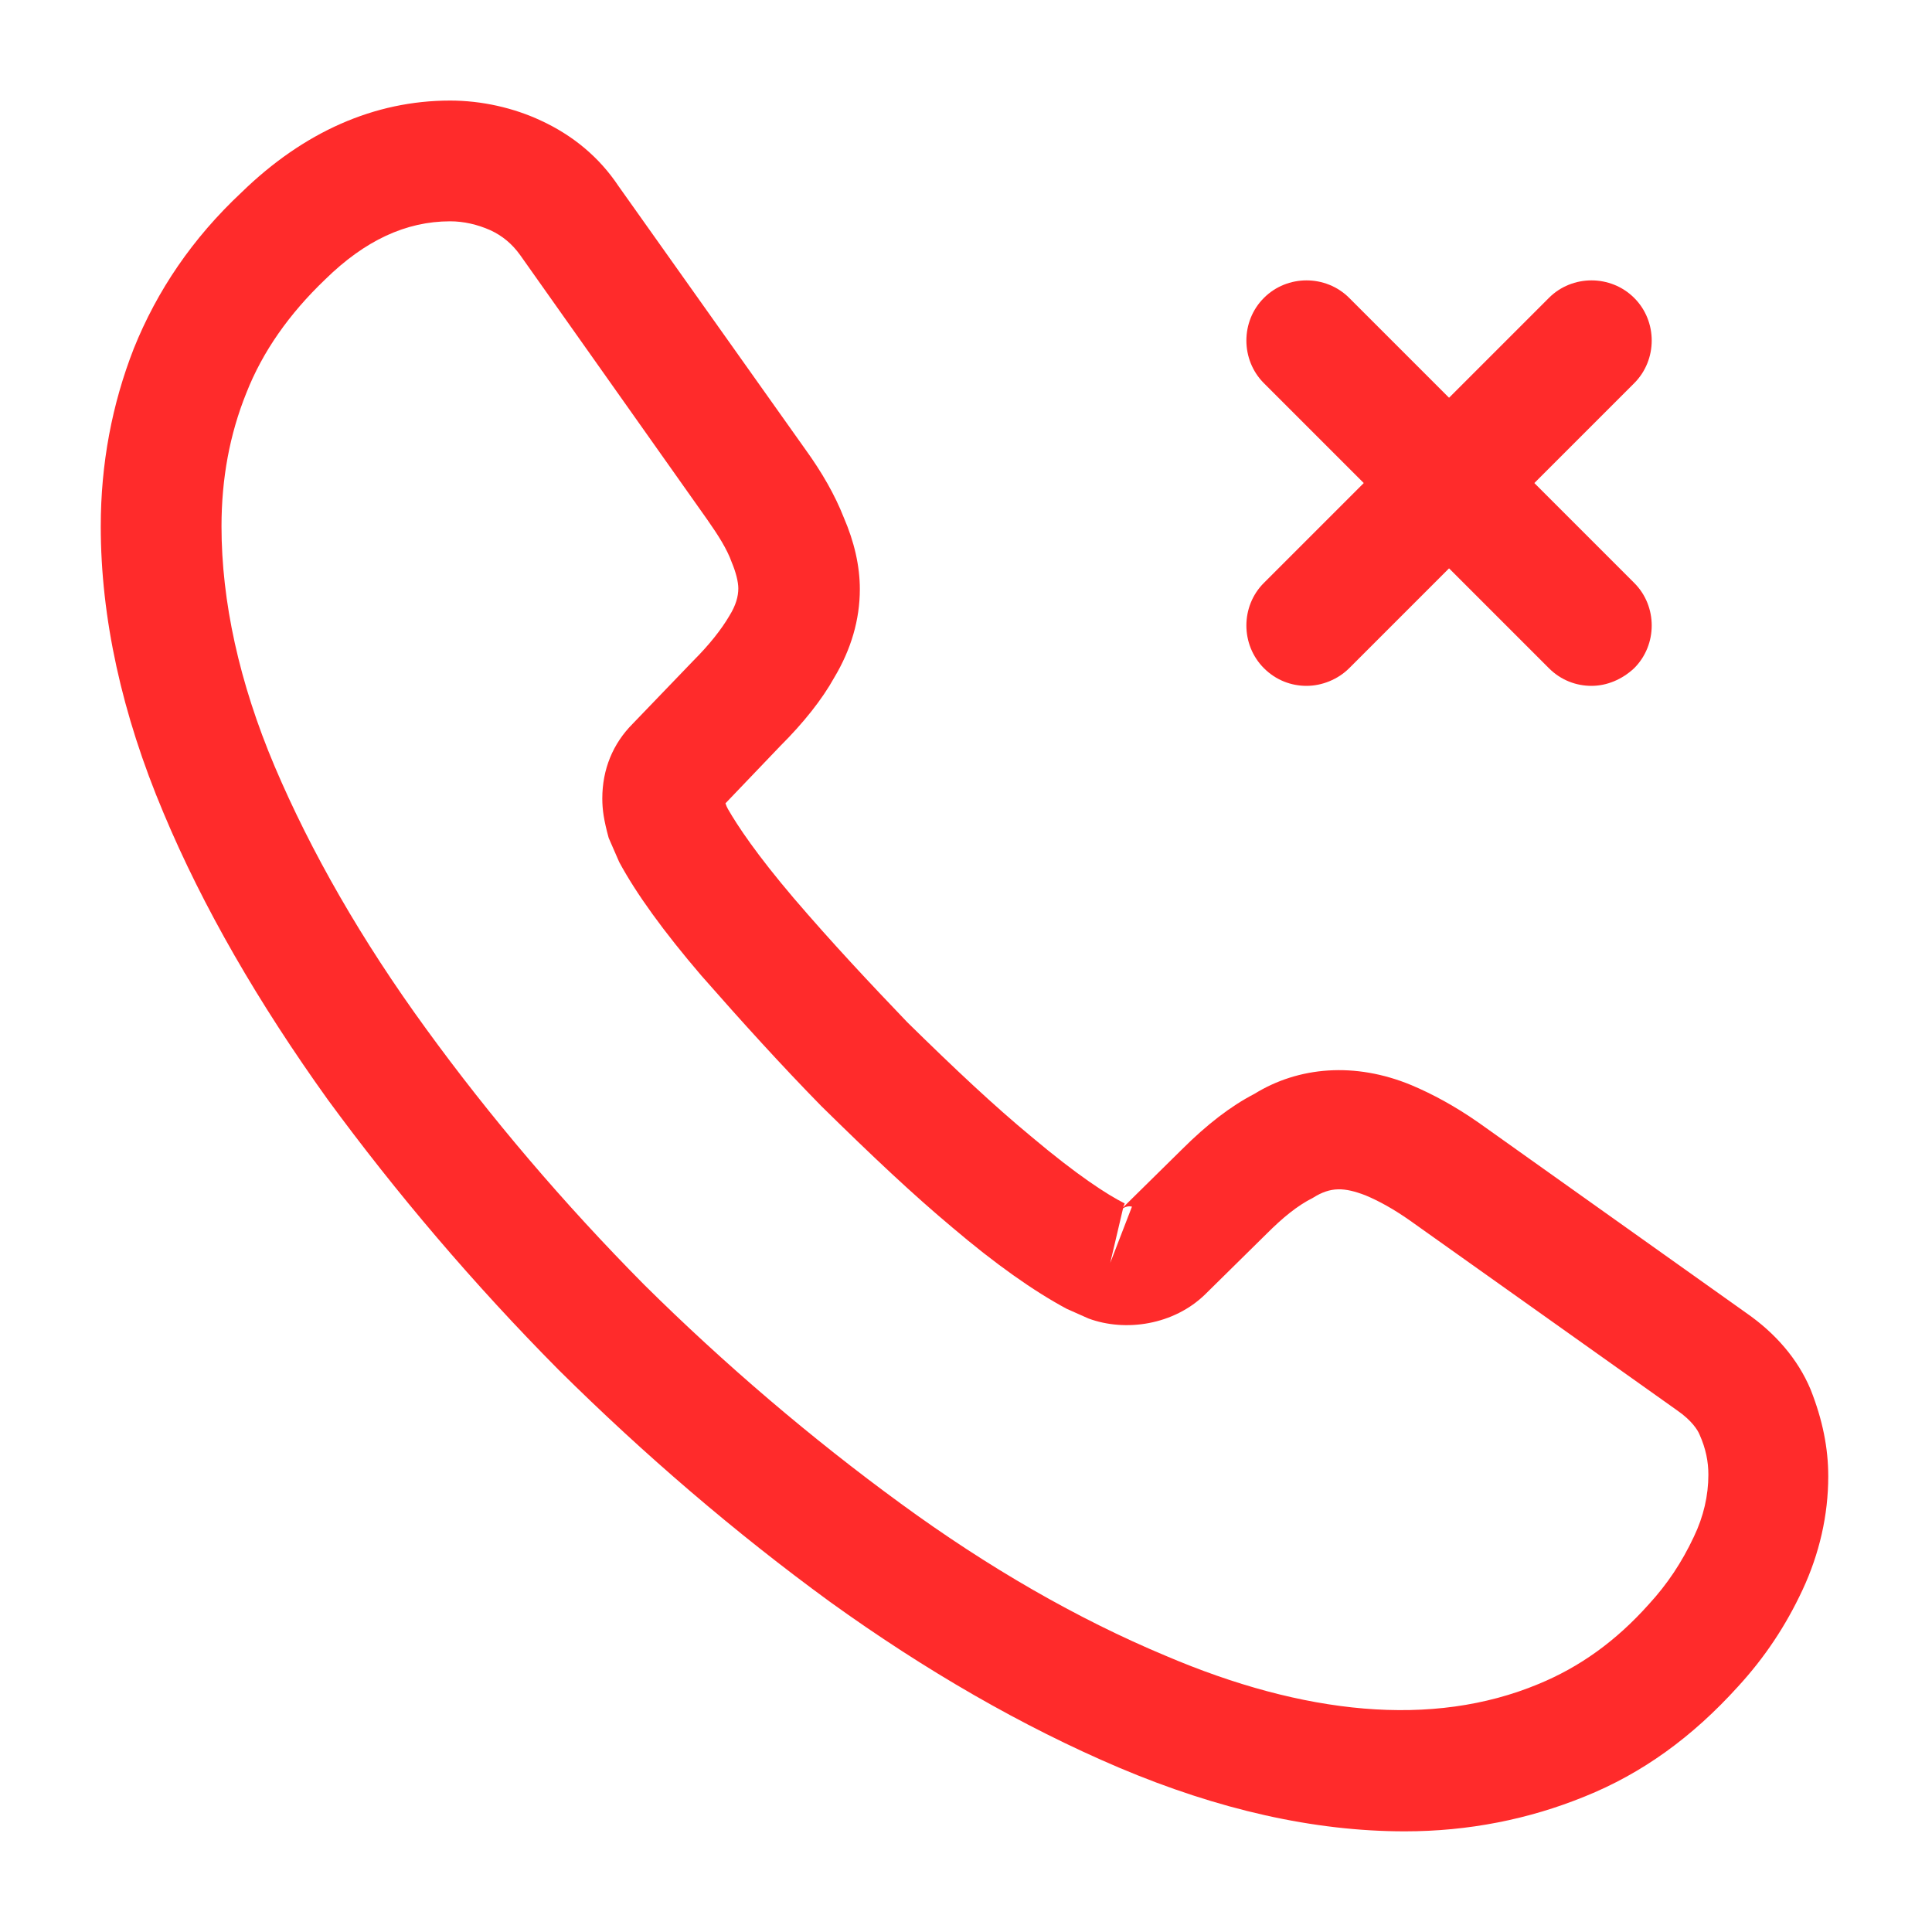 <svg width="20" height="20" viewBox="0 0 20 20" fill="none" xmlns="http://www.w3.org/2000/svg">
<path d="M14.543 18.958C13.601 18.958 12.61 18.733 11.585 18.299C10.585 17.874 9.576 17.291 8.593 16.583C7.61 15.866 6.668 15.058 5.785 14.183C4.901 13.291 4.101 12.349 3.393 11.383C2.676 10.383 2.101 9.391 1.693 8.416C1.26 7.391 1.043 6.391 1.043 5.449C1.043 4.799 1.16 4.183 1.385 3.608C1.626 3.008 1.993 2.466 2.501 1.991C3.143 1.366 3.876 1.041 4.66 1.041C4.985 1.041 5.318 1.116 5.601 1.249C5.926 1.399 6.201 1.624 6.401 1.924L8.335 4.649C8.51 4.891 8.643 5.124 8.735 5.358C8.843 5.608 8.901 5.858 8.901 6.099C8.901 6.416 8.81 6.724 8.635 7.016C8.51 7.241 8.318 7.483 8.076 7.724L7.51 8.316C7.518 8.341 7.526 8.358 7.535 8.374C7.635 8.549 7.835 8.849 8.218 9.299C8.618 9.766 9.01 10.183 9.393 10.583C9.893 11.074 10.293 11.449 10.676 11.766C11.151 12.166 11.46 12.366 11.643 12.458L11.626 12.499L12.235 11.899C12.493 11.641 12.743 11.449 12.985 11.324C13.443 11.041 14.026 10.991 14.61 11.233C14.826 11.324 15.06 11.449 15.31 11.624L18.076 13.591C18.376 13.799 18.61 14.066 18.743 14.383C18.868 14.699 18.926 14.991 18.926 15.283C18.926 15.683 18.835 16.083 18.66 16.458C18.485 16.833 18.268 17.158 17.993 17.458C17.518 17.983 17.001 18.358 16.401 18.599C15.826 18.833 15.201 18.958 14.543 18.958ZM4.66 2.291C4.201 2.291 3.776 2.491 3.368 2.891C2.993 3.249 2.718 3.641 2.551 4.066C2.376 4.499 2.293 4.958 2.293 5.449C2.293 6.224 2.476 7.066 2.843 7.933C3.218 8.816 3.743 9.733 4.41 10.649C5.076 11.566 5.835 12.458 6.668 13.299C7.501 14.124 8.401 14.891 9.326 15.566C10.226 16.224 11.151 16.758 12.068 17.141C13.493 17.749 14.826 17.891 15.926 17.433C16.351 17.258 16.726 16.991 17.068 16.608C17.26 16.399 17.41 16.174 17.535 15.908C17.635 15.699 17.685 15.483 17.685 15.266C17.685 15.133 17.66 14.999 17.593 14.849C17.576 14.808 17.518 14.708 17.36 14.599L14.593 12.633C14.426 12.516 14.276 12.433 14.135 12.374C13.918 12.291 13.776 12.283 13.593 12.399C13.426 12.483 13.276 12.608 13.11 12.774L12.476 13.399C12.151 13.716 11.651 13.791 11.268 13.649L11.043 13.549C10.701 13.366 10.301 13.083 9.86 12.708C9.451 12.366 9.035 11.974 8.501 11.449C8.085 11.024 7.685 10.583 7.26 10.099C6.868 9.641 6.585 9.249 6.41 8.924L6.301 8.674C6.251 8.491 6.235 8.383 6.235 8.266C6.235 7.966 6.343 7.699 6.551 7.491L7.176 6.841C7.343 6.674 7.468 6.516 7.551 6.374C7.618 6.266 7.643 6.174 7.643 6.091C7.643 6.024 7.618 5.924 7.576 5.824C7.526 5.683 7.435 5.541 7.318 5.374L5.385 2.641C5.301 2.524 5.201 2.441 5.076 2.383C4.943 2.324 4.801 2.291 4.66 2.291ZM11.626 12.508L11.493 13.074L11.718 12.491C11.685 12.483 11.651 12.491 11.626 12.508Z" fill="#FF2B2B"/>
<path d="M13.525 7.1C13.367 7.1 13.209 7.042 13.084 6.917C12.842 6.675 12.842 6.275 13.084 6.034L16.034 3.084C16.275 2.842 16.675 2.842 16.917 3.084C17.159 3.325 17.159 3.725 16.917 3.967L13.967 6.917C13.85 7.034 13.684 7.1 13.525 7.1Z" fill="#FF2B2B"/>
<path d="M16.475 7.1C16.317 7.1 16.159 7.042 16.034 6.917L13.084 3.967C12.842 3.725 12.842 3.325 13.084 3.084C13.325 2.842 13.725 2.842 13.967 3.084L16.917 6.034C17.159 6.275 17.159 6.675 16.917 6.917C16.792 7.034 16.634 7.1 16.475 7.1Z" fill="#FF2B2B"/>
</svg>
